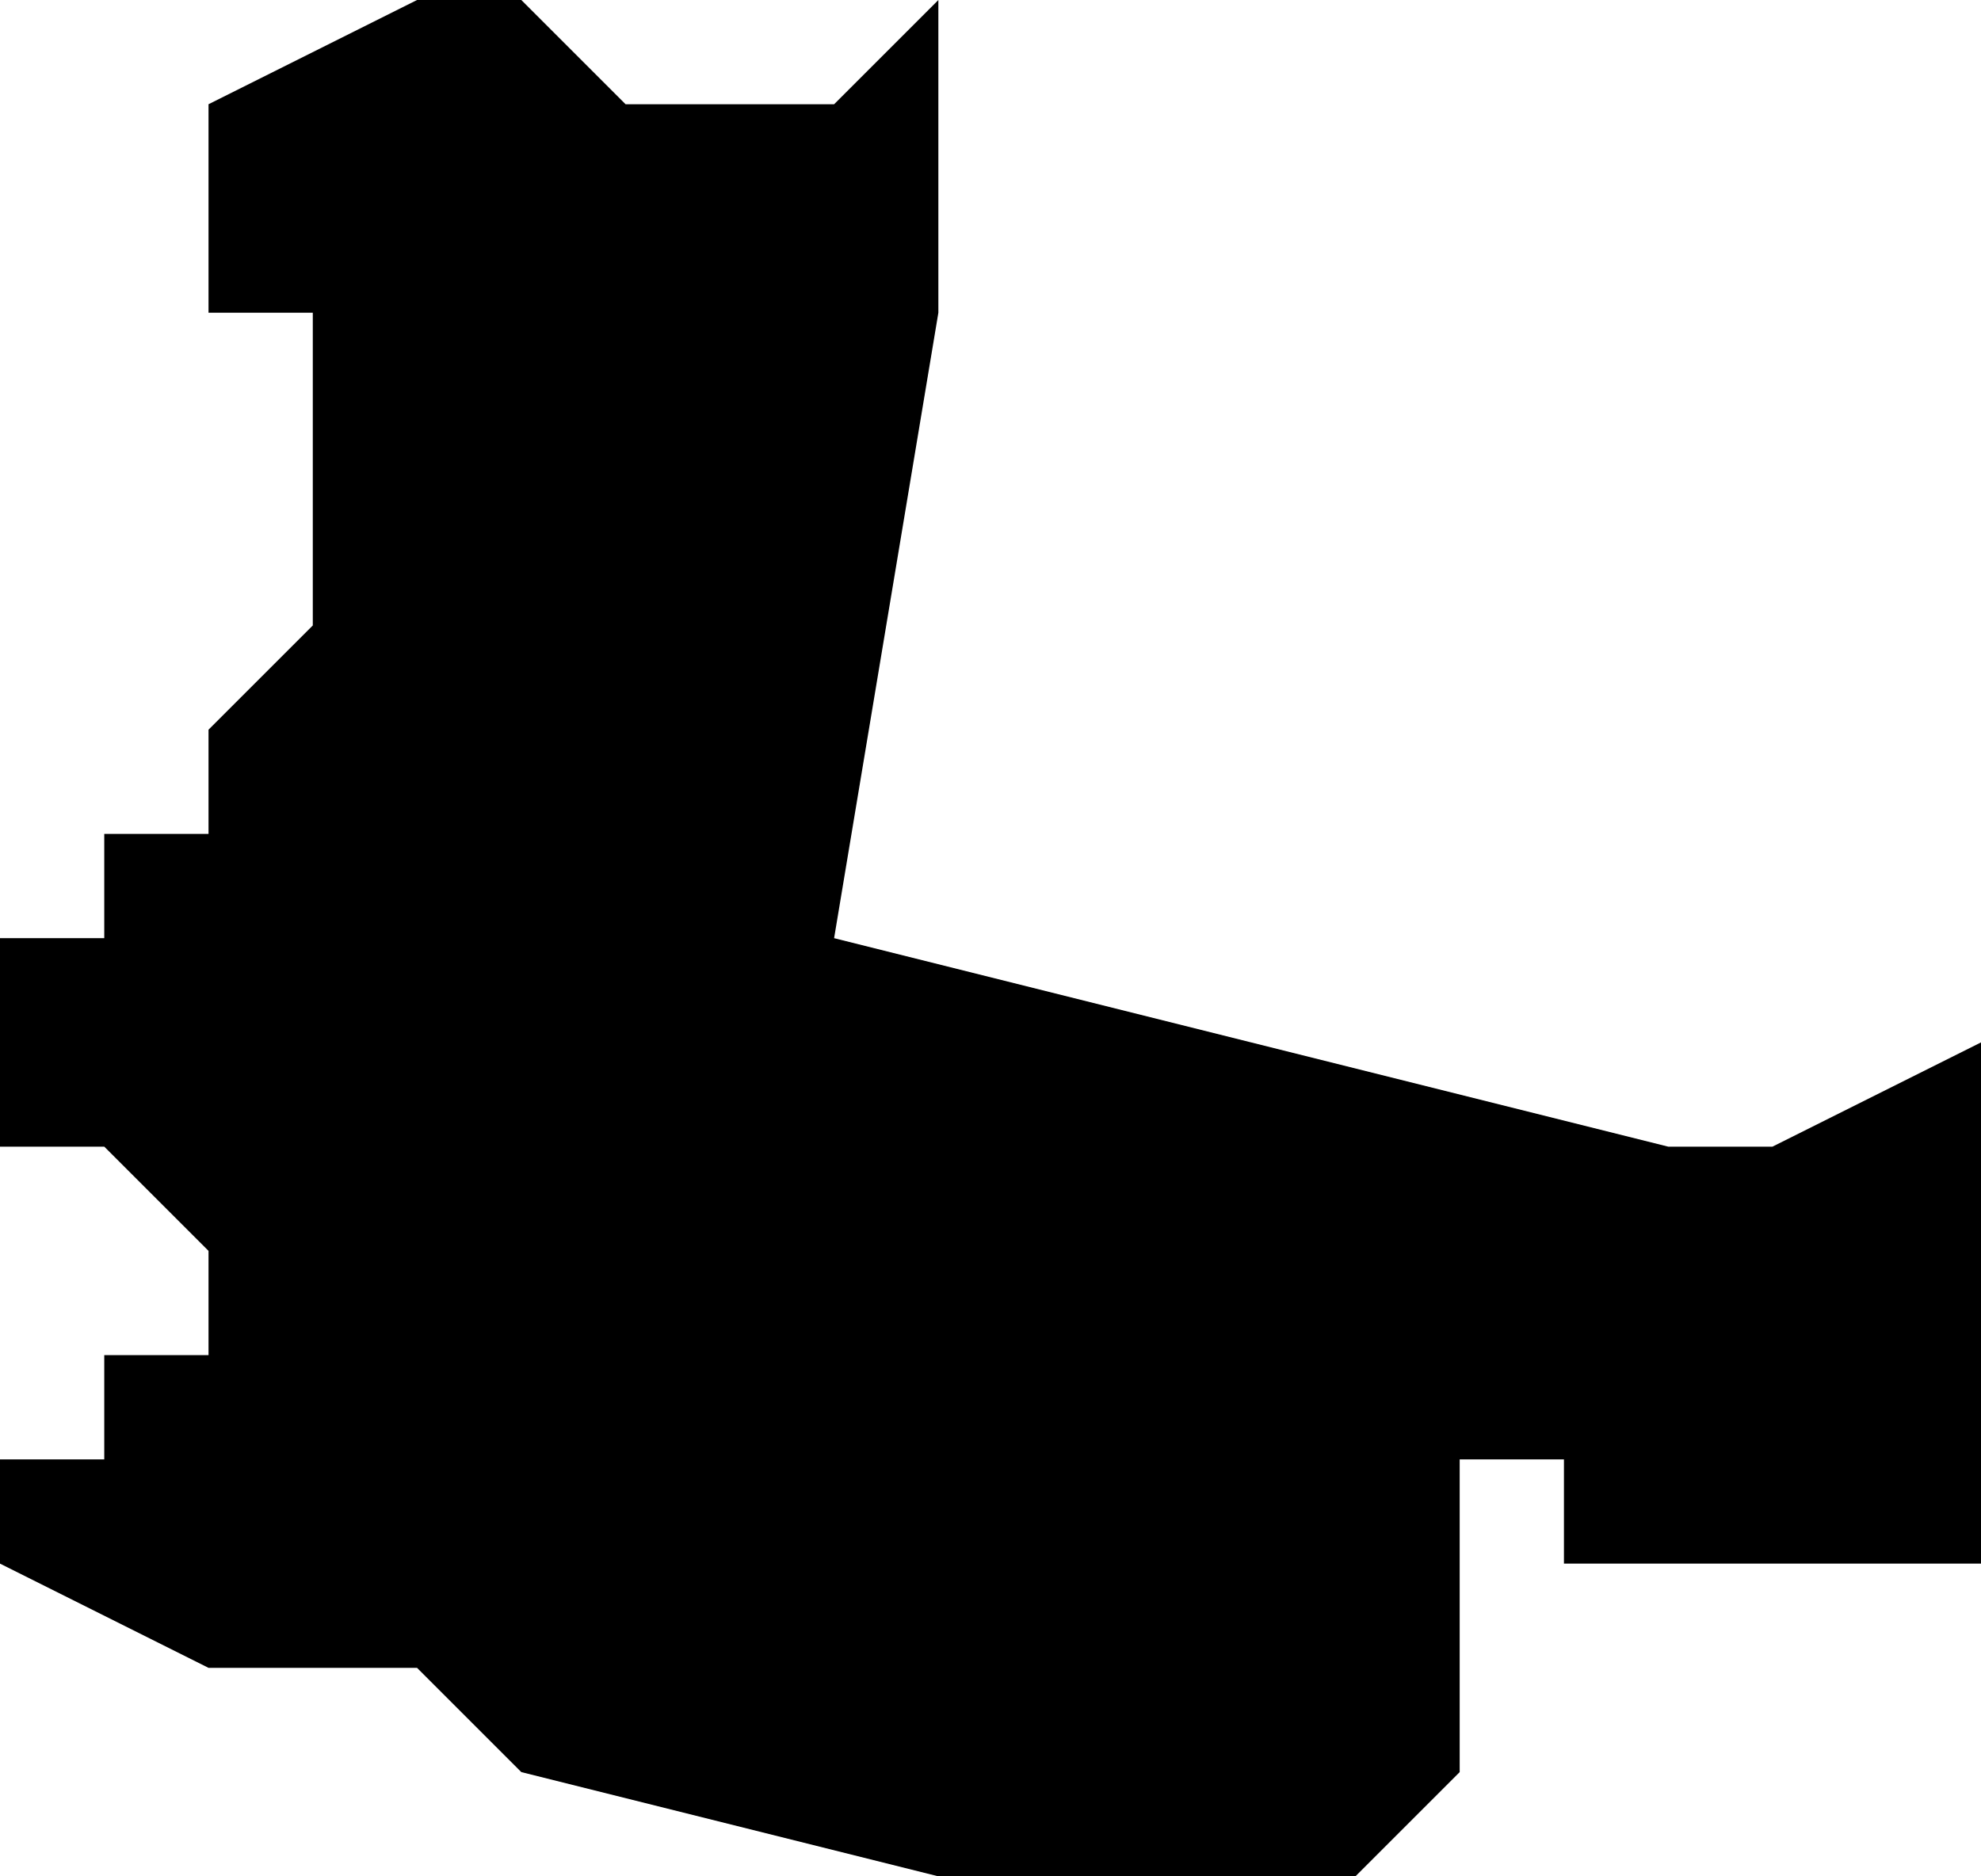 <?xml version="1.0" encoding="UTF-8"?>
<svg width="19px" height="18px" viewBox="0 0 19 18" version="1.1" xmlns="http://www.w3.org/2000/svg" xmlns:xlink="http://www.w3.org/1999/xlink">
    <!-- Generator: Sketch 52.4 (67378) - http://www.bohemiancoding.com/sketch -->
    <title>106</title>
    <desc>Created with Sketch.</desc>
    <g id="Page-1" stroke="none" stroke-width="1" fill="none" fill-rule="evenodd">
        <g id="wahlkreise_gen" transform="translate(-69, -480)" fill="#000000">
            <g id="106" transform="translate(69, 480)">
                <polyline id="Path" points="9 0 9 2 9 3 8 9 16 11 17 11 19 10 19 12 19 15 17 15 15 15 15 14 14 14 14 17 13 18 9 18 5 17 4 16 3 16 2 16 0 15 0 14 1 14 1 13 2 13 2 12 1 11 0 11 0 10 0 9 1 9 1 8 2 8 2 7 3 6 3 5 3 4 3 3 2 3 2 2 2 1 4 0 5 0 6 1 8 1 9 0"></polyline>
            </g>
        </g>
    </g>
</svg>